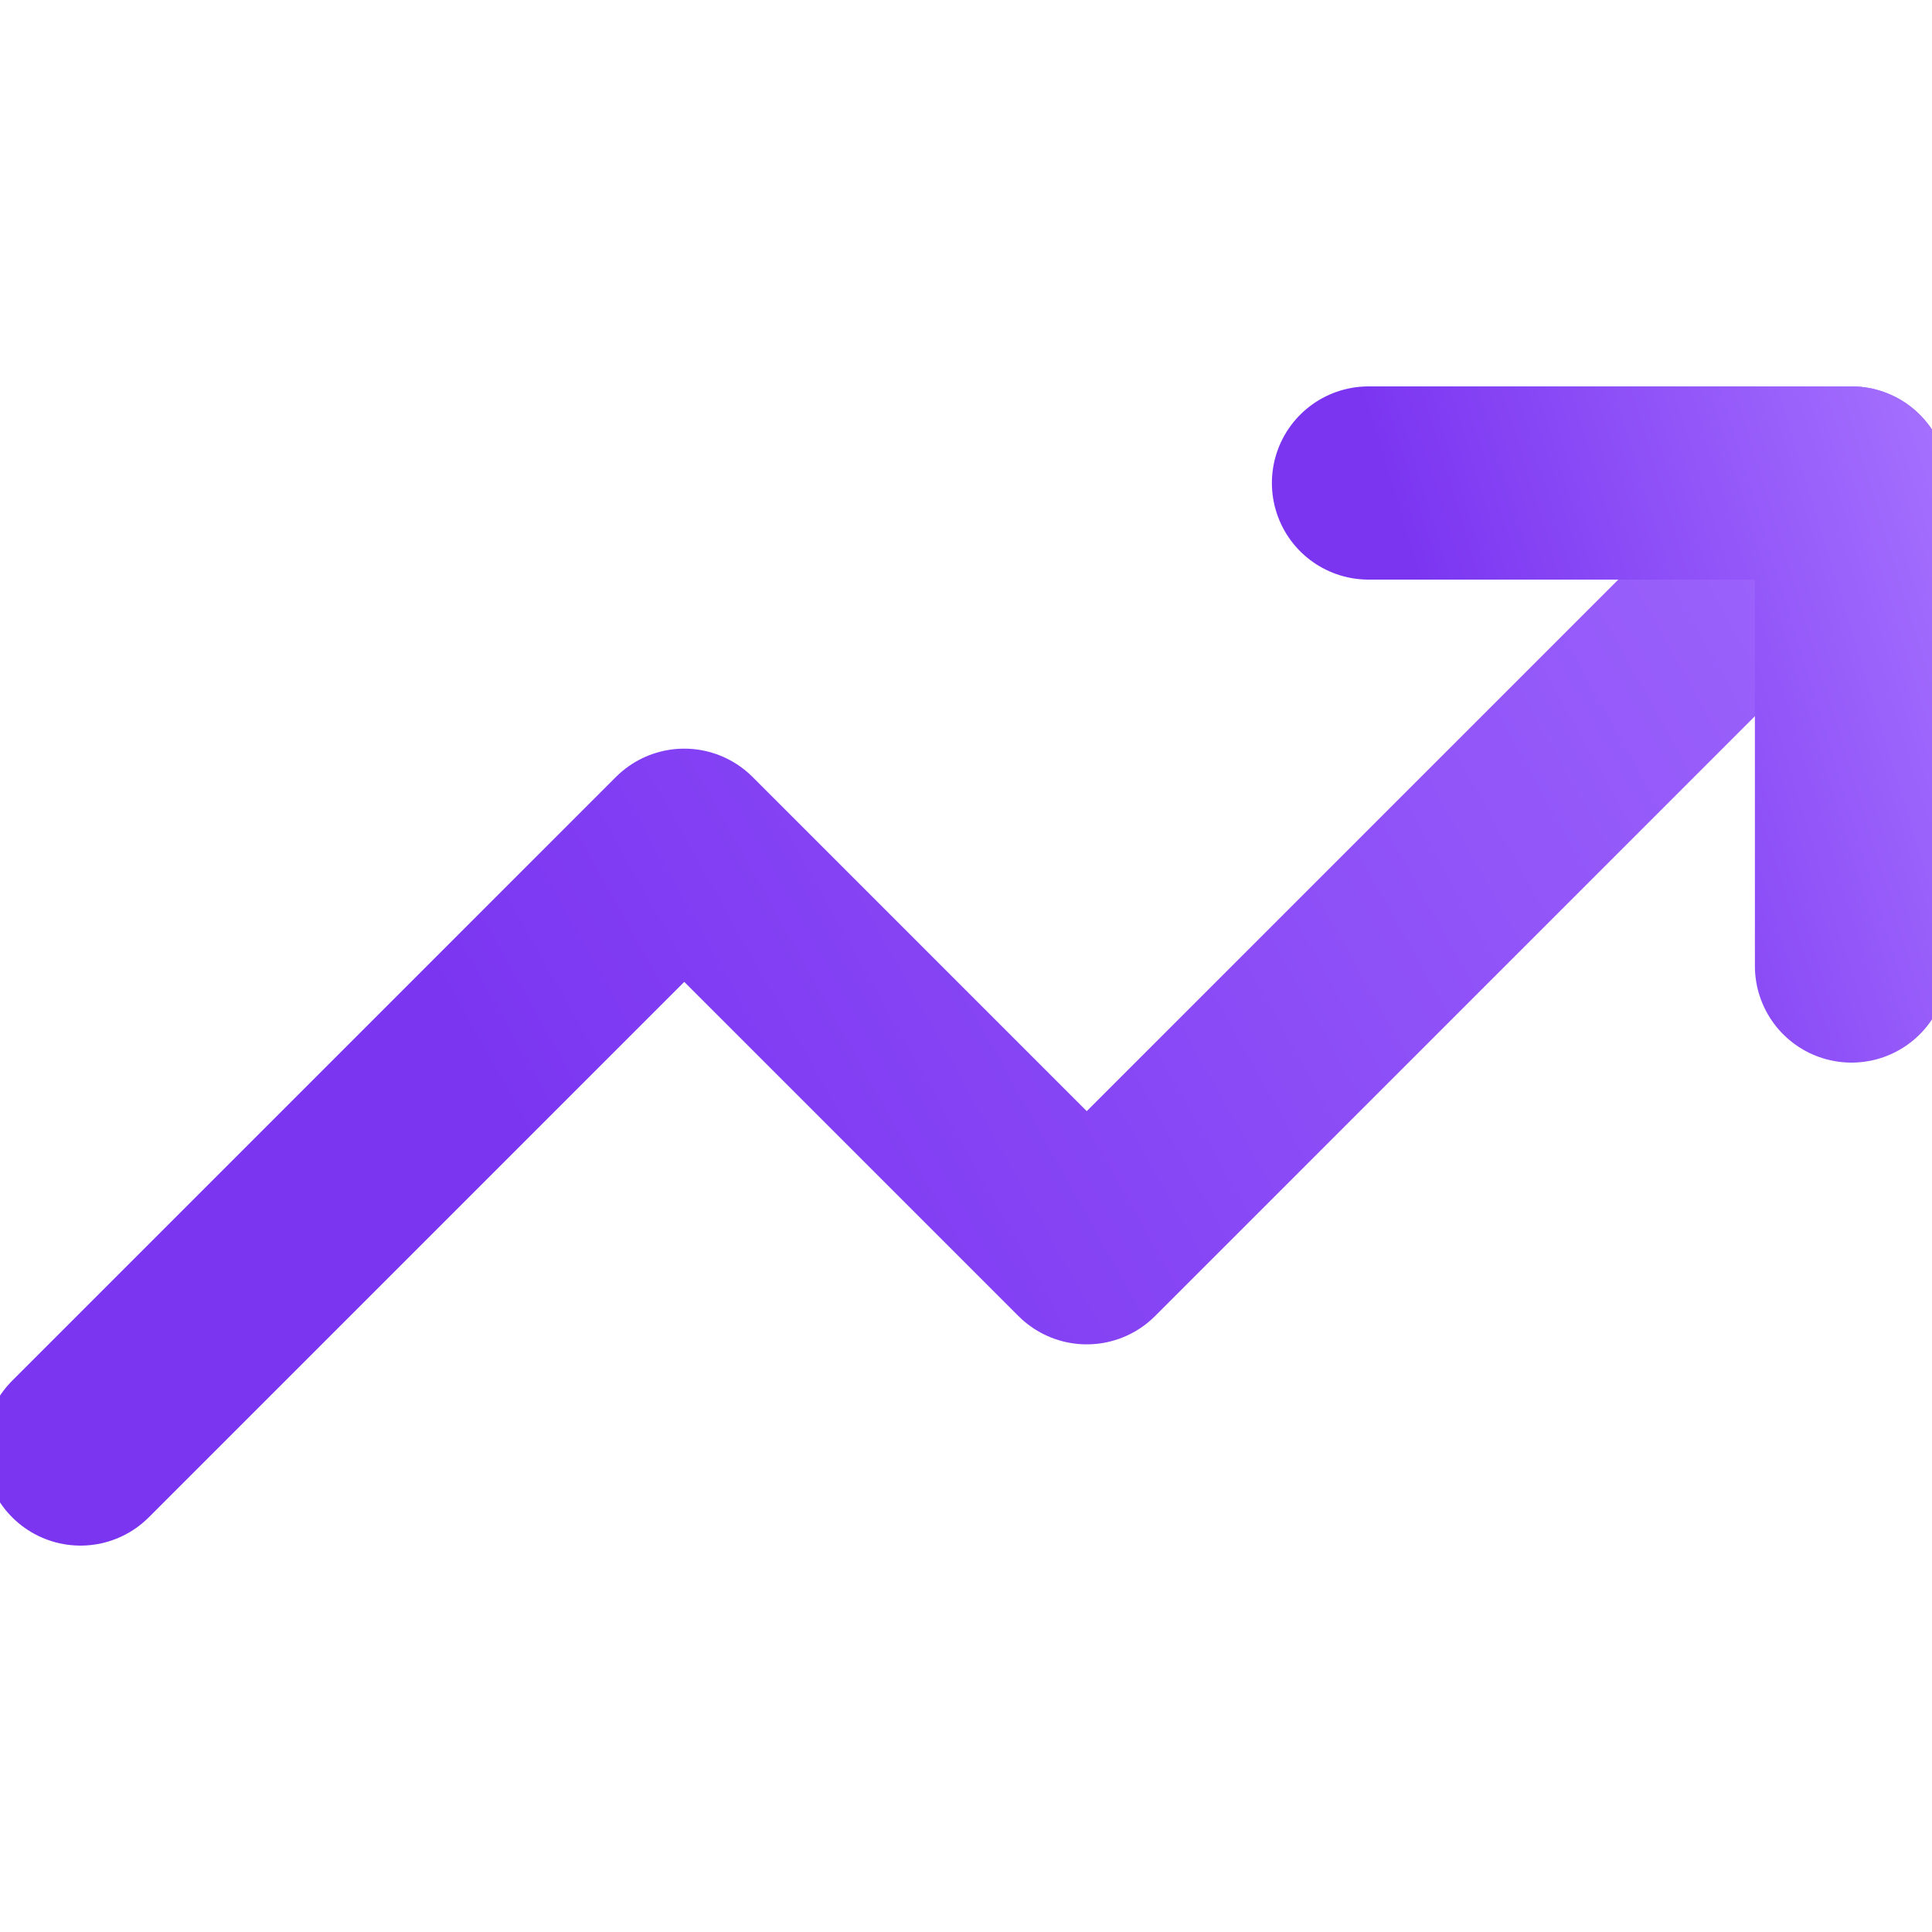 <svg fill="none" height="60" viewBox="0 0 60 60" width="60" xmlns="http://www.w3.org/2000/svg" xmlns:xlink="http://www.w3.org/1999/xlink"><linearGradient id="a"><stop offset=".161" stop-color="#7b35f1"/><stop offset="1" stop-color="#a672ff"/></linearGradient><linearGradient id="b" gradientUnits="userSpaceOnUse" x1="6.124" x2="66.776" xlink:href="#a" y1="40.472" y2="6.461"/><linearGradient id="c" gradientUnits="userSpaceOnUse" x1="43.488" x2="63.371" xlink:href="#a" y1="27.736" y2="21.655"/><clipPath id="d"><path d="m0 0h60v60h-60z"/></clipPath><g clip-path="url(#d)" stroke-linecap="round" stroke-linejoin="round" stroke-width="6"><path d="m57.5 15-23.75 23.75-12.5-12.5-18.75 18.75" stroke="url(#b)"/><path d="m42.5 15h15v15" stroke="url(#c)"/></g></svg>